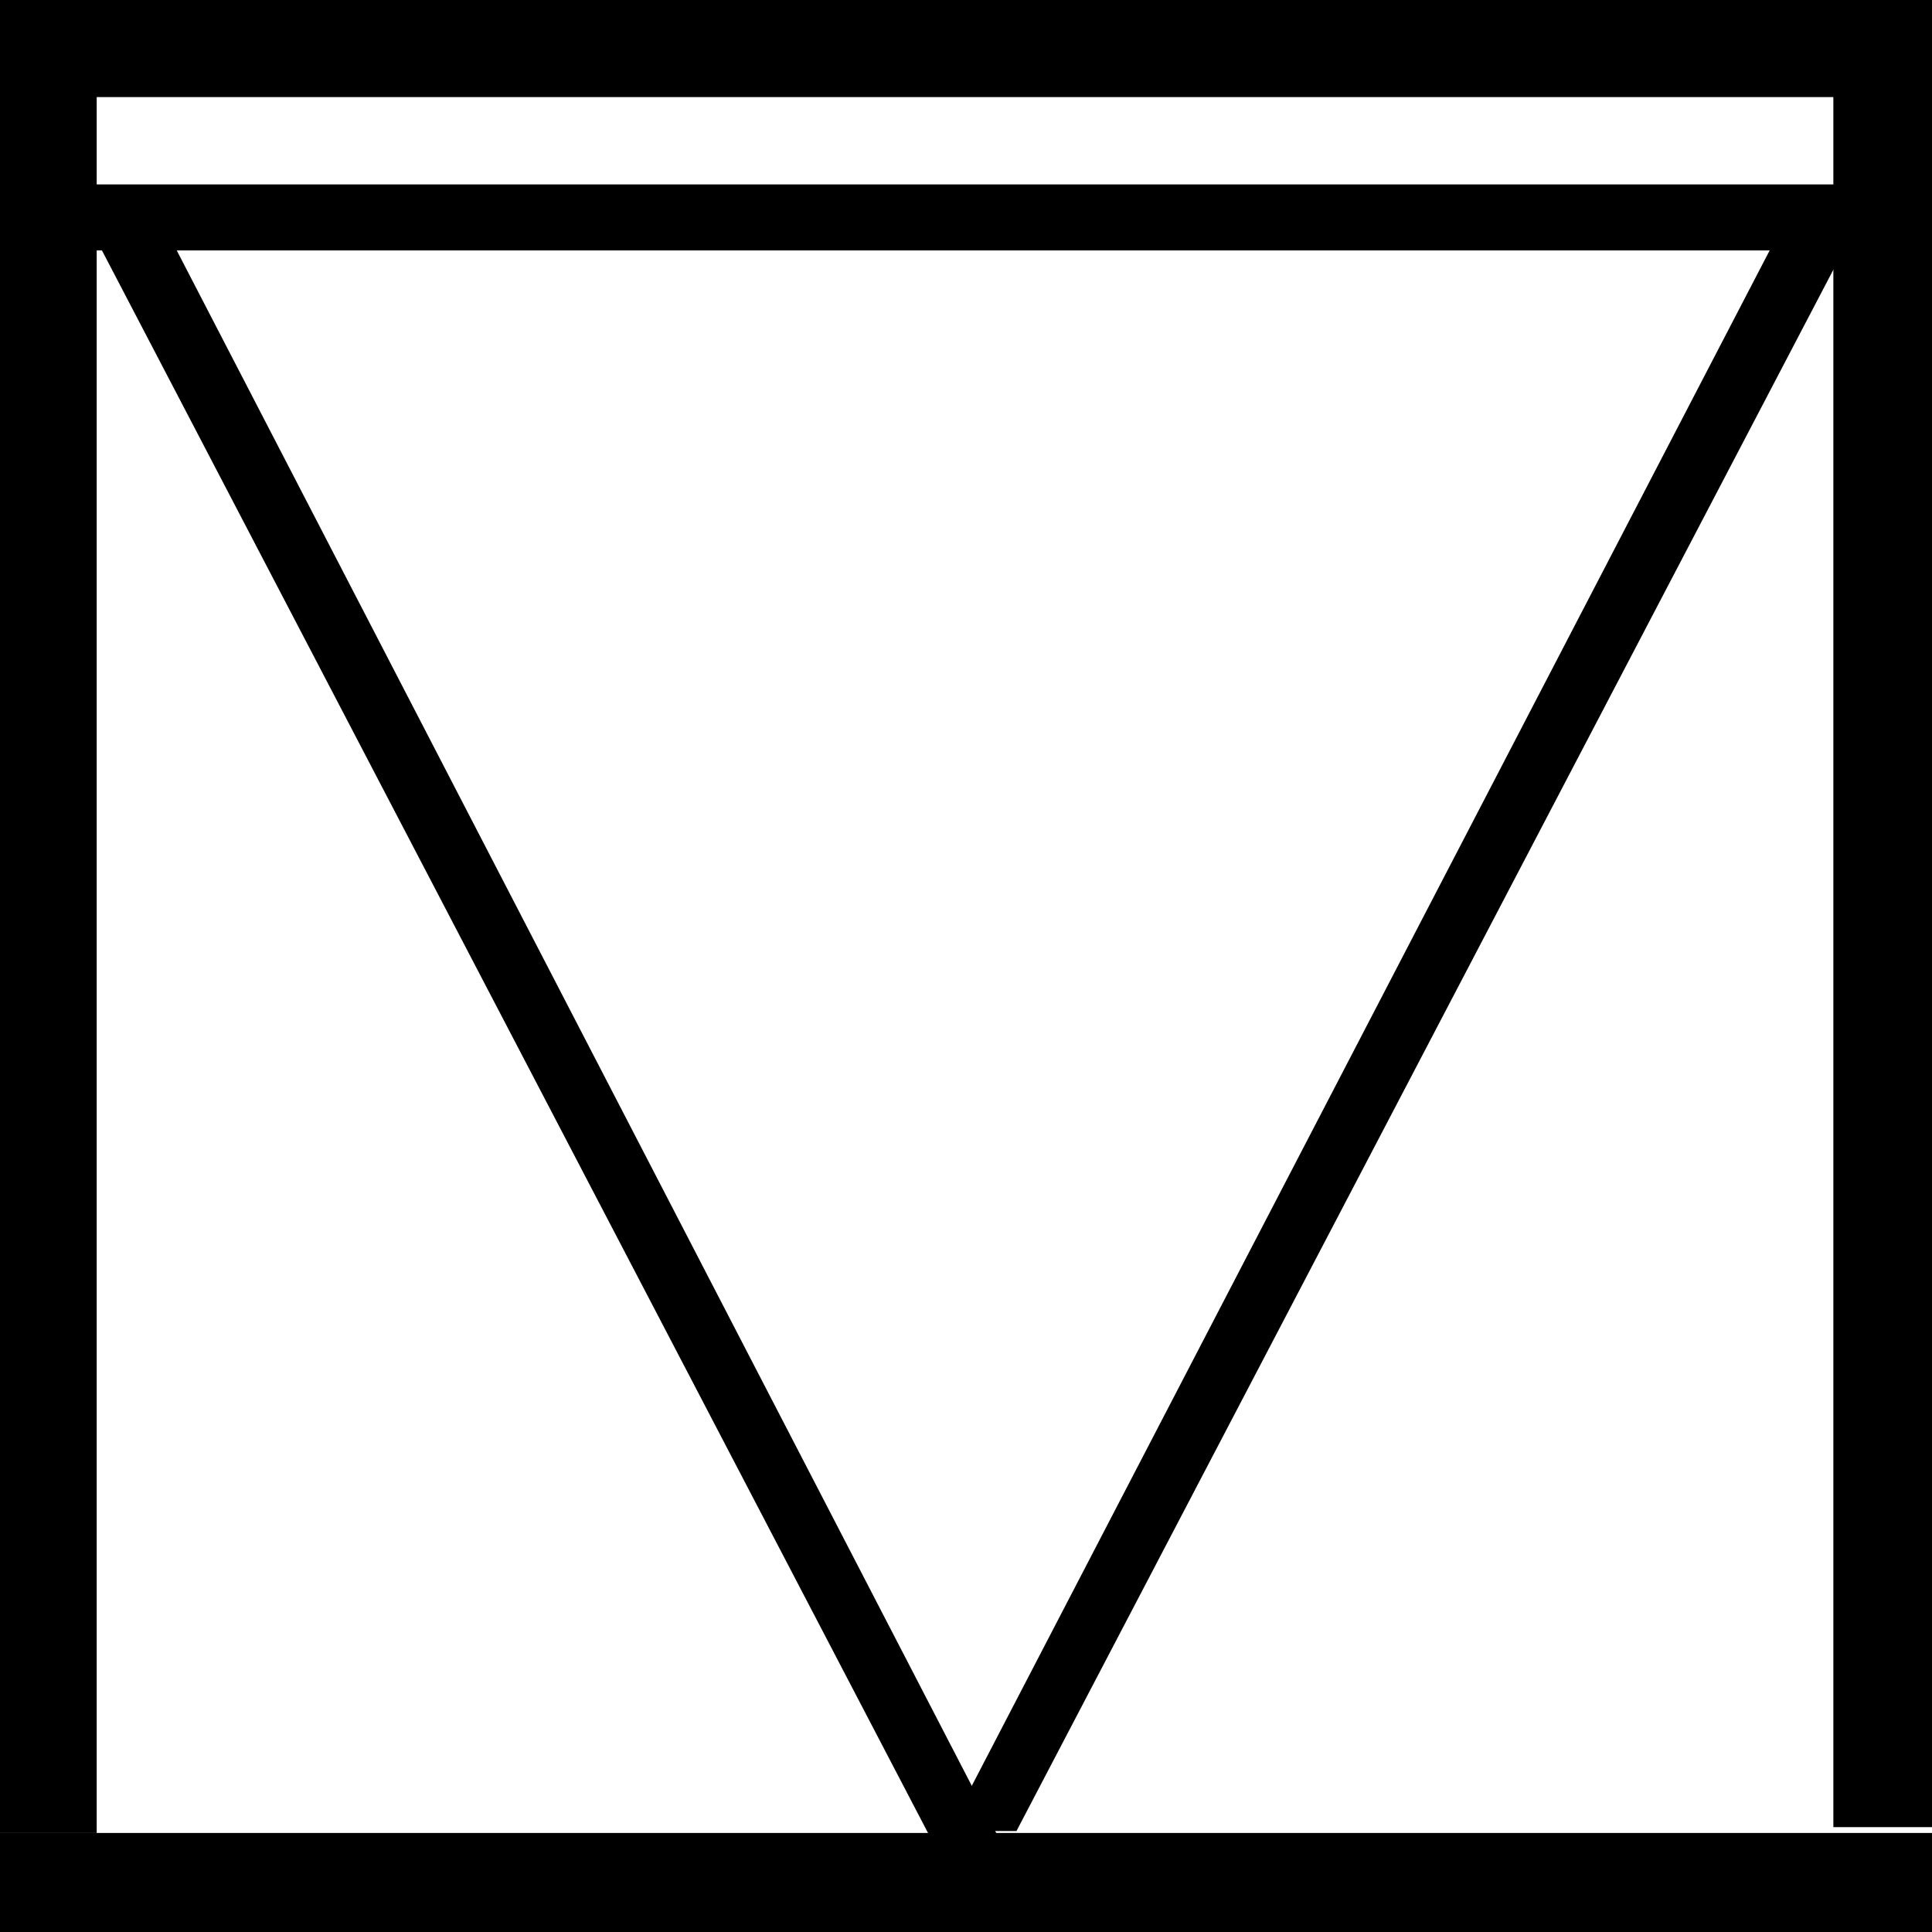 <svg width="150" height="150" viewBox="0 0 150 150" fill="none" xmlns="http://www.w3.org/2000/svg">
<g clip-path="url(#clip0_3633_170387)">
<path d="M78.829 142.008H73.874L138.739 17.184H144.445L144.294 16.883L78.829 142.008Z" fill="black" stroke="black" stroke-width="0.301"/>
<path d="M72.222 142.313H77.177L12.462 17.338H6.606L6.907 17.188L72.222 142.313Z" fill="black" stroke="black" stroke-width="0.301"/>
<path d="M142.493 14.469H7.508V19.293H142.493V14.469Z" fill="black" stroke="black" stroke-width="0.301"/>
<path d="M142.492 6.18V141.707H150V6.18H142.492Z" fill="black" stroke="black" stroke-width="0.301"/>
<path d="M150 142.461H0V149.999H150V142.461Z" fill="black" stroke="black" stroke-width="0.301"/>
<path d="M150 0H0V7.387H150V0Z" fill="black" stroke="black" stroke-width="0.301"/>
<path d="M0 6.484V142.163H7.357V6.484H0Z" fill="black" stroke="black" stroke-width="0.301"/>
</g>
<defs>
<clipPath id="clip0_3633_170387">
<rect width="150" height="150" fill="white"/>
</clipPath>
</defs>
</svg>

